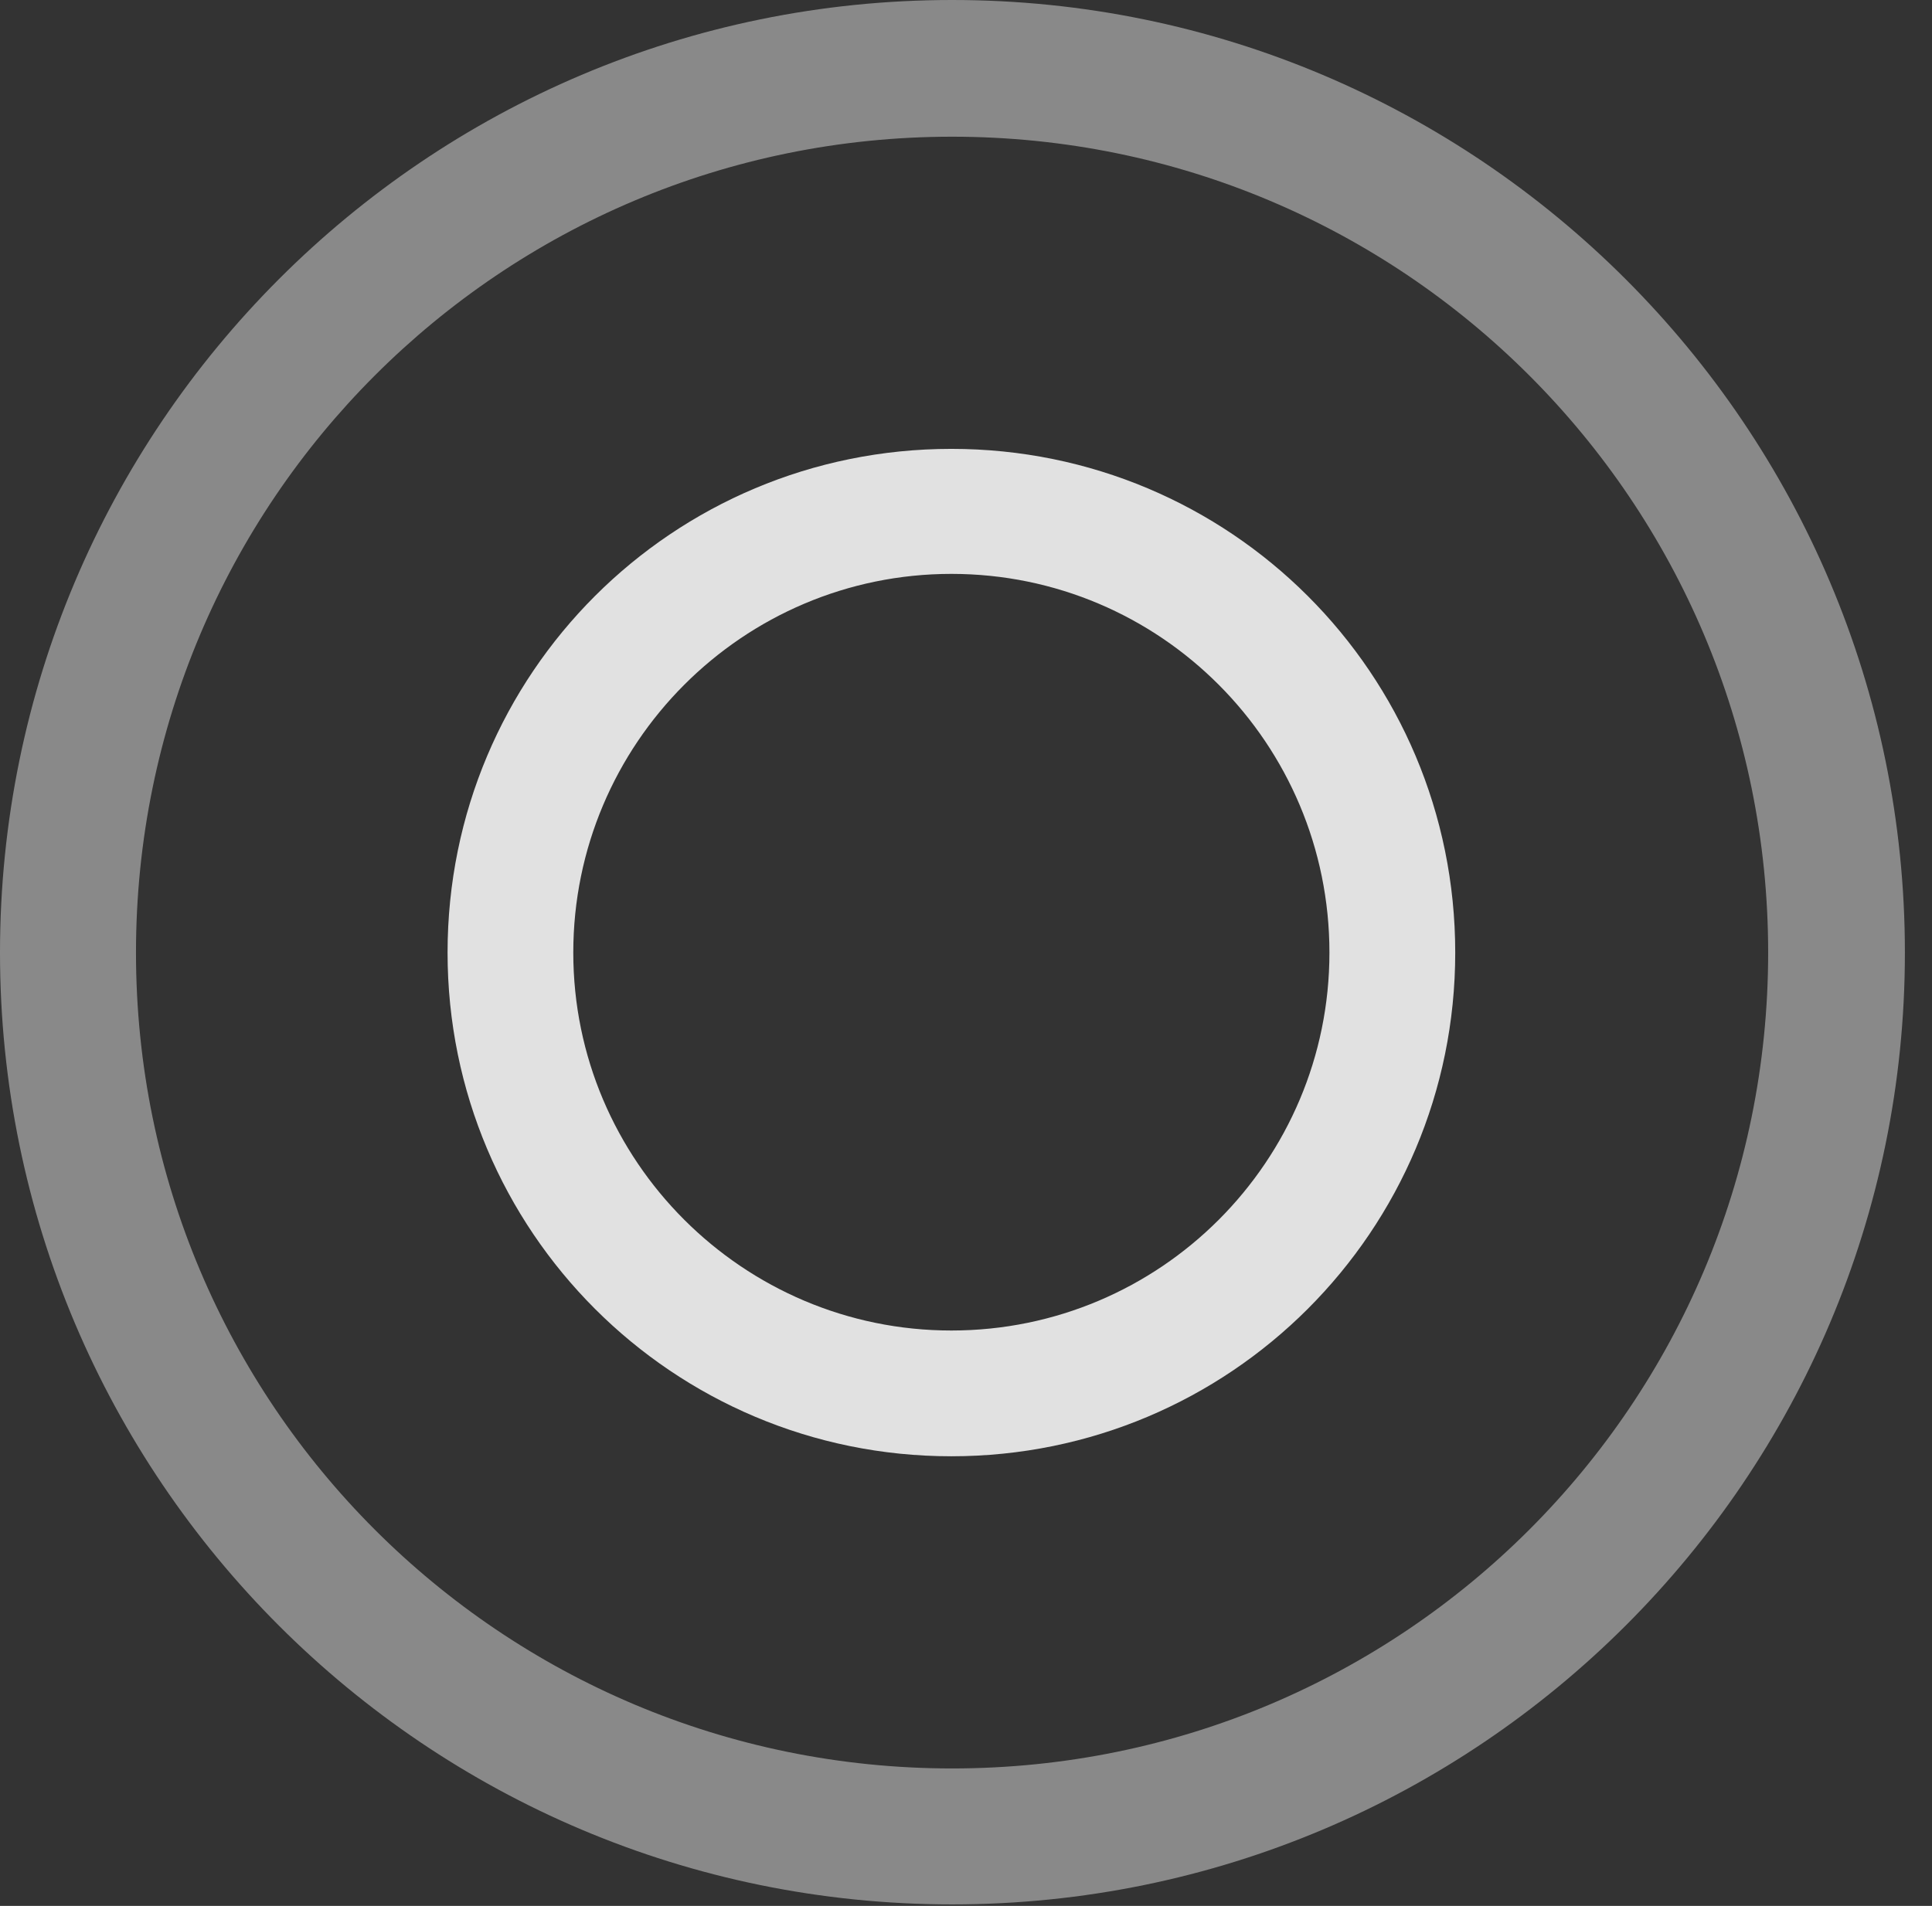 <?xml version="1.0" encoding="UTF-8"?>
<!--Generator: Apple Native CoreSVG 341-->
<!DOCTYPE svg
PUBLIC "-//W3C//DTD SVG 1.1//EN"
       "http://www.w3.org/Graphics/SVG/1.1/DTD/svg11.dtd">
<svg version="1.1" xmlns="http://www.w3.org/2000/svg" xmlns:xlink="http://www.w3.org/1999/xlink" viewBox="0 0 25.801 25.459">
 <rect x="0" y="0" width="25.801" height="25.459" fill="#333333" stroke="none"/>
 <g>
  <rect height="25.459" opacity="0" width="25.801" x="0" y="0"/>
  <path d="M12.715 25.439C19.736 25.439 25.439 19.746 25.439 12.725C25.439 5.703 19.736 0 12.715 0C5.693 0 0 5.703 0 12.725C0 19.746 5.693 25.439 12.715 25.439ZM12.715 23.623C6.689 23.623 1.816 18.75 1.816 12.725C1.816 6.699 6.689 1.826 12.715 1.826C18.74 1.826 23.613 6.699 23.613 12.725C23.613 18.75 18.74 23.623 12.715 23.623Z" fill="white" fill-opacity="0.425"/>
  <path d="M12.705 19.453C16.426 19.453 19.434 16.445 19.434 12.725C19.434 8.994 16.426 5.996 12.705 5.996C8.984 5.996 5.977 8.994 5.977 12.725C5.977 16.445 8.984 19.453 12.705 19.453ZM12.705 17.773C9.922 17.773 7.656 15.508 7.656 12.725C7.656 9.932 9.922 7.666 12.705 7.666C15.498 7.666 17.754 9.932 17.754 12.725C17.754 15.508 15.498 17.773 12.705 17.773Z" fill="white" fill-opacity="0.85"/>
 </g>
</svg>
